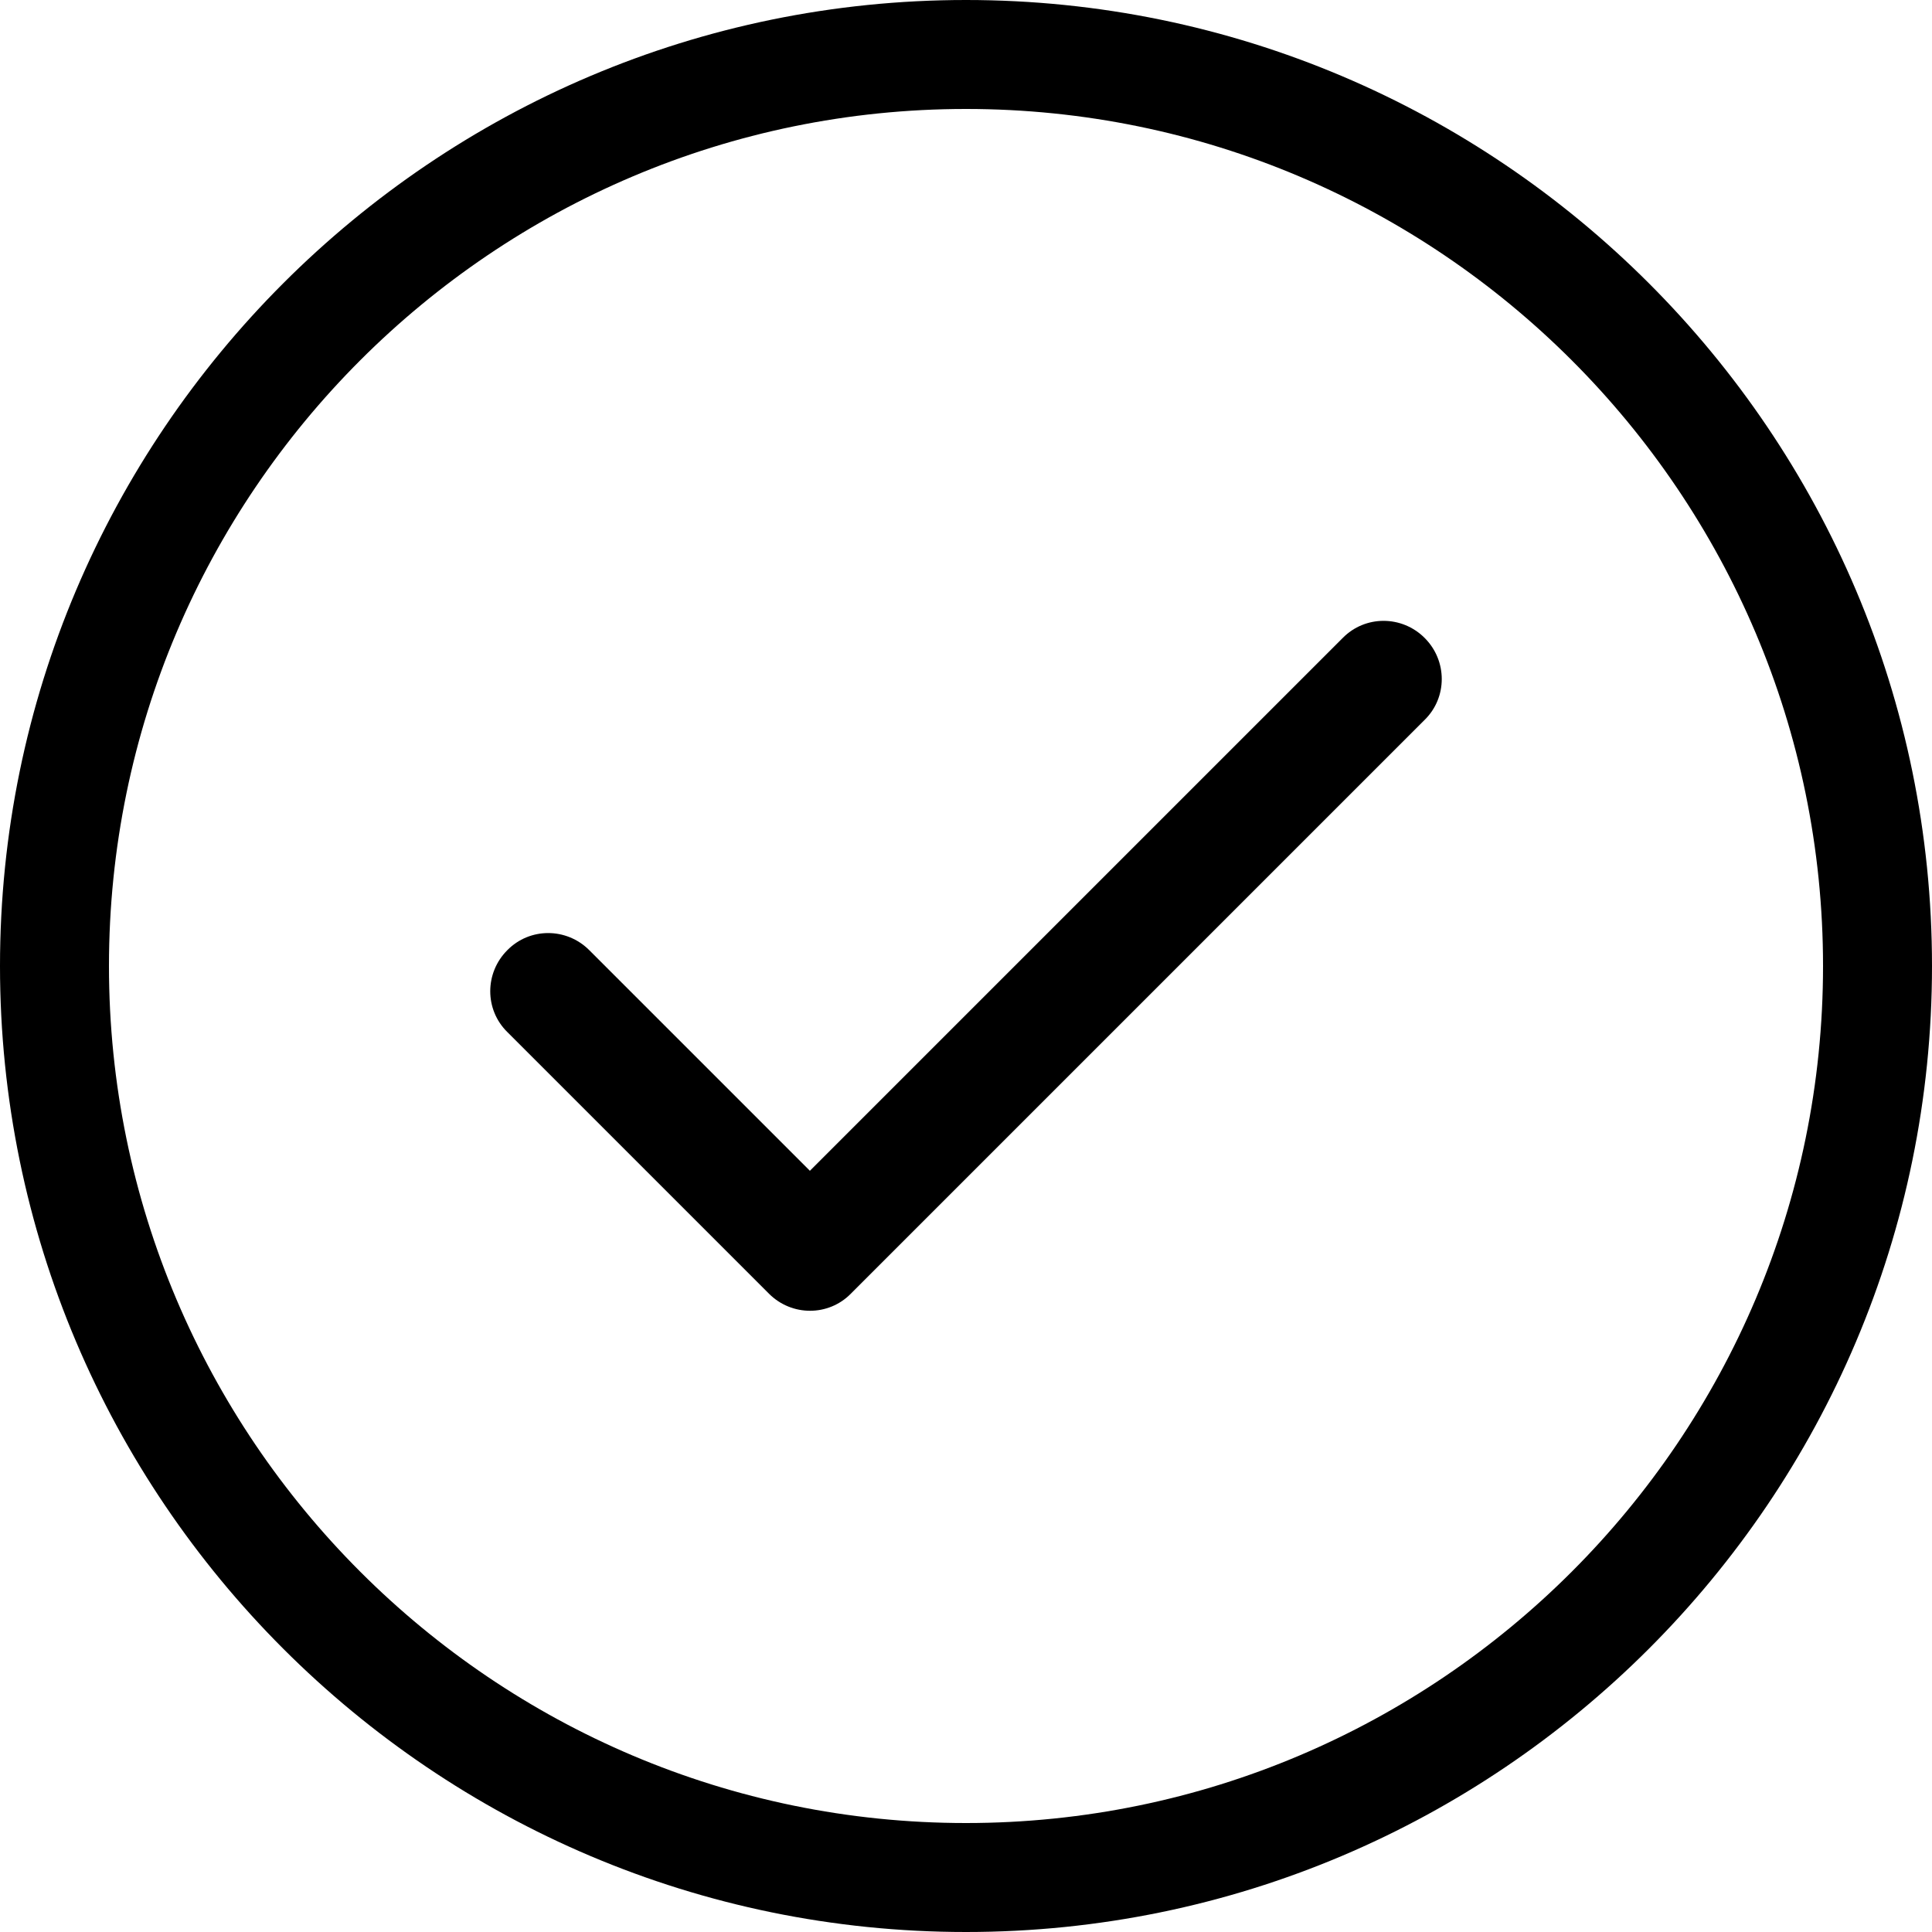 <?xml version="1.0" encoding="utf-8"?>
<!-- Generator: Adobe Illustrator 19.0.1, SVG Export Plug-In . SVG Version: 6.00 Build 0)  -->
<svg version="1.1" id="Слой_1" xmlns="http://www.w3.org/2000/svg" xmlns:xlink="http://www.w3.org/1999/xlink" x="0px" y="0px"
	 viewBox="0 0 500 500" style="enable-background:new 0 0 500 500;" xml:space="preserve">
<style type="text/css">
	.st0{fill:none;stroke:#00AFD1;stroke-width:9;stroke-miterlimit:10;}
</style>
<g>
	<path class="st0" d="M4716.3,1769.1"/>
</g>
<g>
	<g>
		<path d="M250,500C112.1,500,0,387.8,0,250S112.1,0,250,0s250,112.1,250,250S387.9,500,250,500z M250,28.2
			C127.7,28.2,28.2,127.7,28.2,250S127.7,471.8,250,471.8S471.8,372.3,471.8,250S372.3,28.2,250,28.2z"/>
	</g>
	<path d="M368.7,165.1c-5.9-5.9-15.4-5.9-21.2,0L209.6,303l-57.1-57.1c-5.9-5.9-15.4-5.9-21.2,0c-5.9,5.9-5.9,15.4,0,21.2l67.7,67.7
		c5.9,5.9,15.4,5.9,21.2,0l148.5-148.5C374.6,180.5,374.6,171,368.7,165.1z"/>
</g>
</svg>

